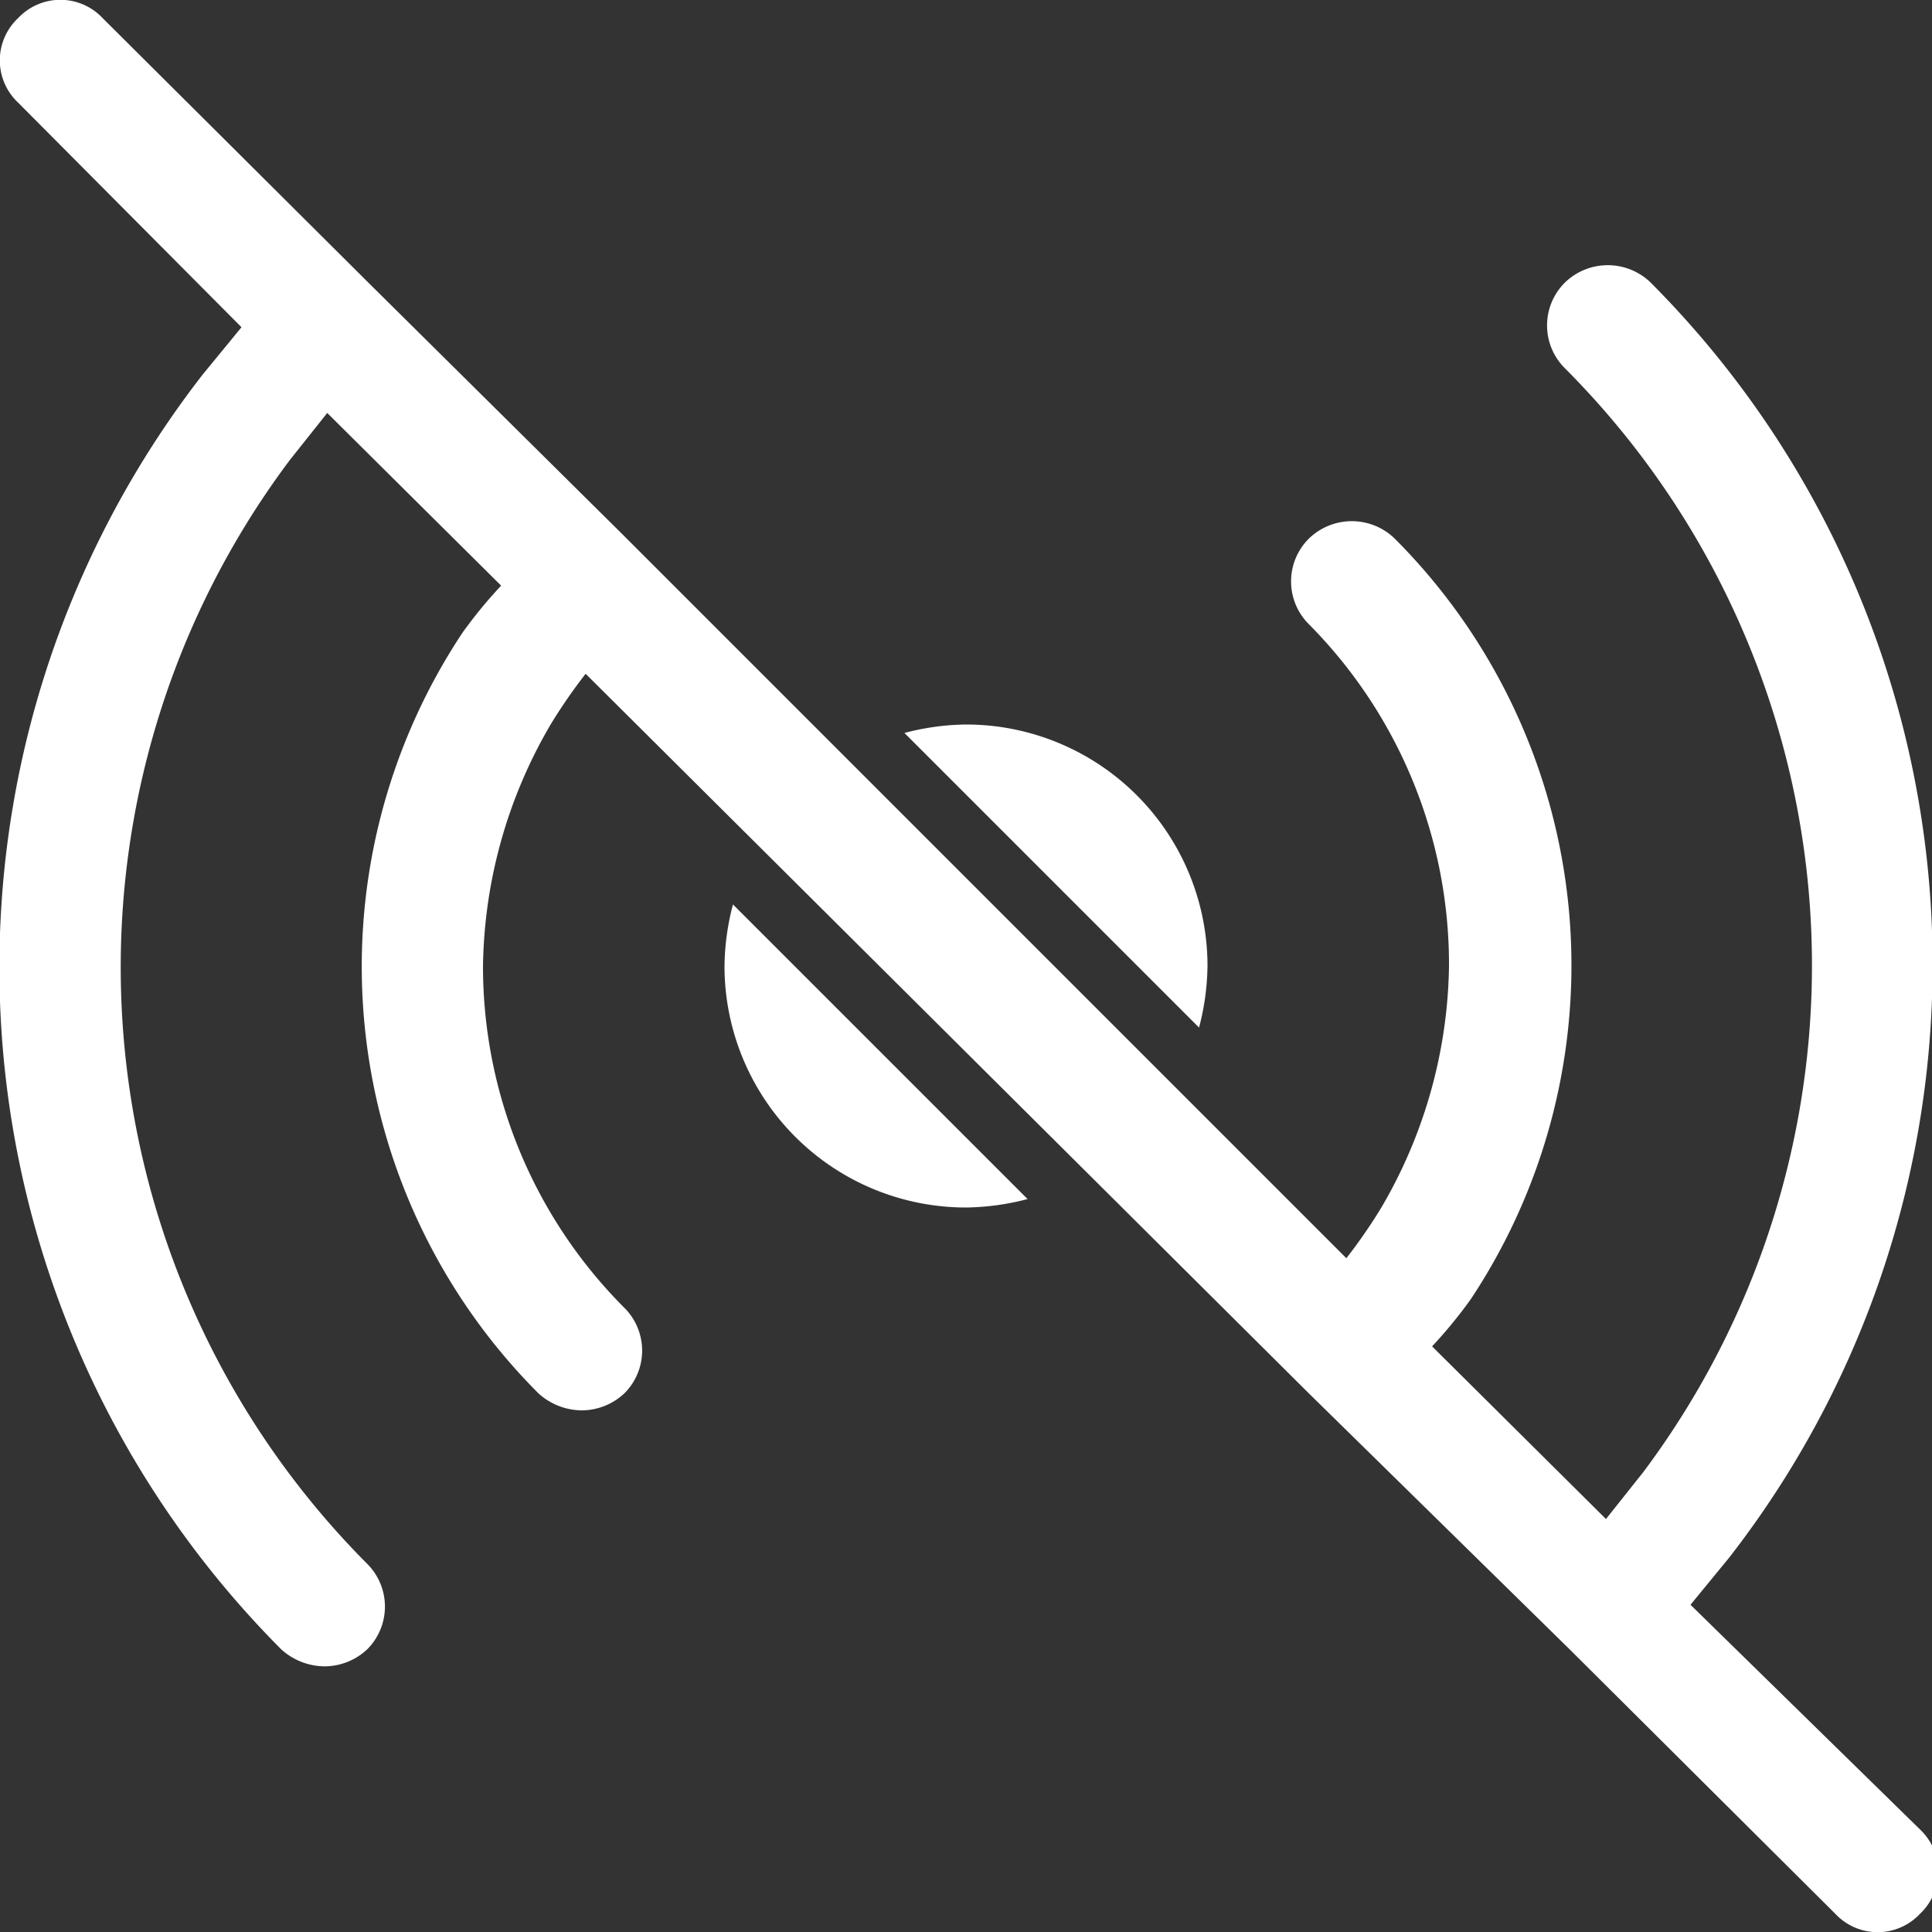 <?xml version="1.0" encoding="utf-8"?>

<!-- Uploaded to: SVG Repo, www.svgrepo.com, Generator: SVG Repo Mixer Tools -->
<svg fill="#FFFFFF" width="20px" height="20px" viewBox="0 0 16 16" xmlns="http://www.w3.org/2000/svg">

<rect x="0" y="0" width="16" height="16" fill="#333333" stroke="none"/>

<g id="Layer_2" data-name="Layer 2">

<g id="Layer_1-2" data-name="Layer 1">

<path d="M6.07,7.49,8.51,9.93A2.09,2.09,0,0,1,8,10,2,2,0,0,1,6,8,2.09,2.09,0,0,1,6.07,7.49ZM10,8A2,2,0,0,0,8,6a2.09,2.09,0,0,0-.51.07L9.93,8.51A2.09,2.09,0,0,0,10,8Zm.83,3.53h0L13,13.66h0l2.2,2.19a.48.48,0,0,0,.7,0,.48.48,0,0,0,0-.7L14,13.29l.32-.39a8,8,0,0,0-.65-10.56.51.51,0,0,0-.71,0,.5.5,0,0,0,0,.71,7,7,0,0,1,.65,9.14l-.31.39-1.44-1.43a3.89,3.89,0,0,0,.32-.39,5,5,0,0,0-.63-6.3.51.51,0,0,0-.71,0,.5.5,0,0,0,0,.71A4,4,0,0,1,12,8a4.06,4.06,0,0,1-.56,2,4.43,4.43,0,0,1-.29.42l-6-6h0L3.05,2.34h0L.85.15a.48.48,0,0,0-.7,0,.48.48,0,0,0,0,.7L2,2.71l-.32.39a8,8,0,0,0,.65,10.56.54.54,0,0,0,.36.14.52.52,0,0,0,.35-.14.5.5,0,0,0,0-.71A7,7,0,0,1,2.4,3.81l.31-.39L4.15,4.85a3.89,3.89,0,0,0-.32.39,5,5,0,0,0,.63,6.3.54.54,0,0,0,.36.14.52.52,0,0,0,.35-.14.5.5,0,0,0,0-.71A4,4,0,0,1,4,8a4.06,4.06,0,0,1,.56-2,4.43,4.43,0,0,1,.29-.42Z"/>

</g>

</g>

</svg>
